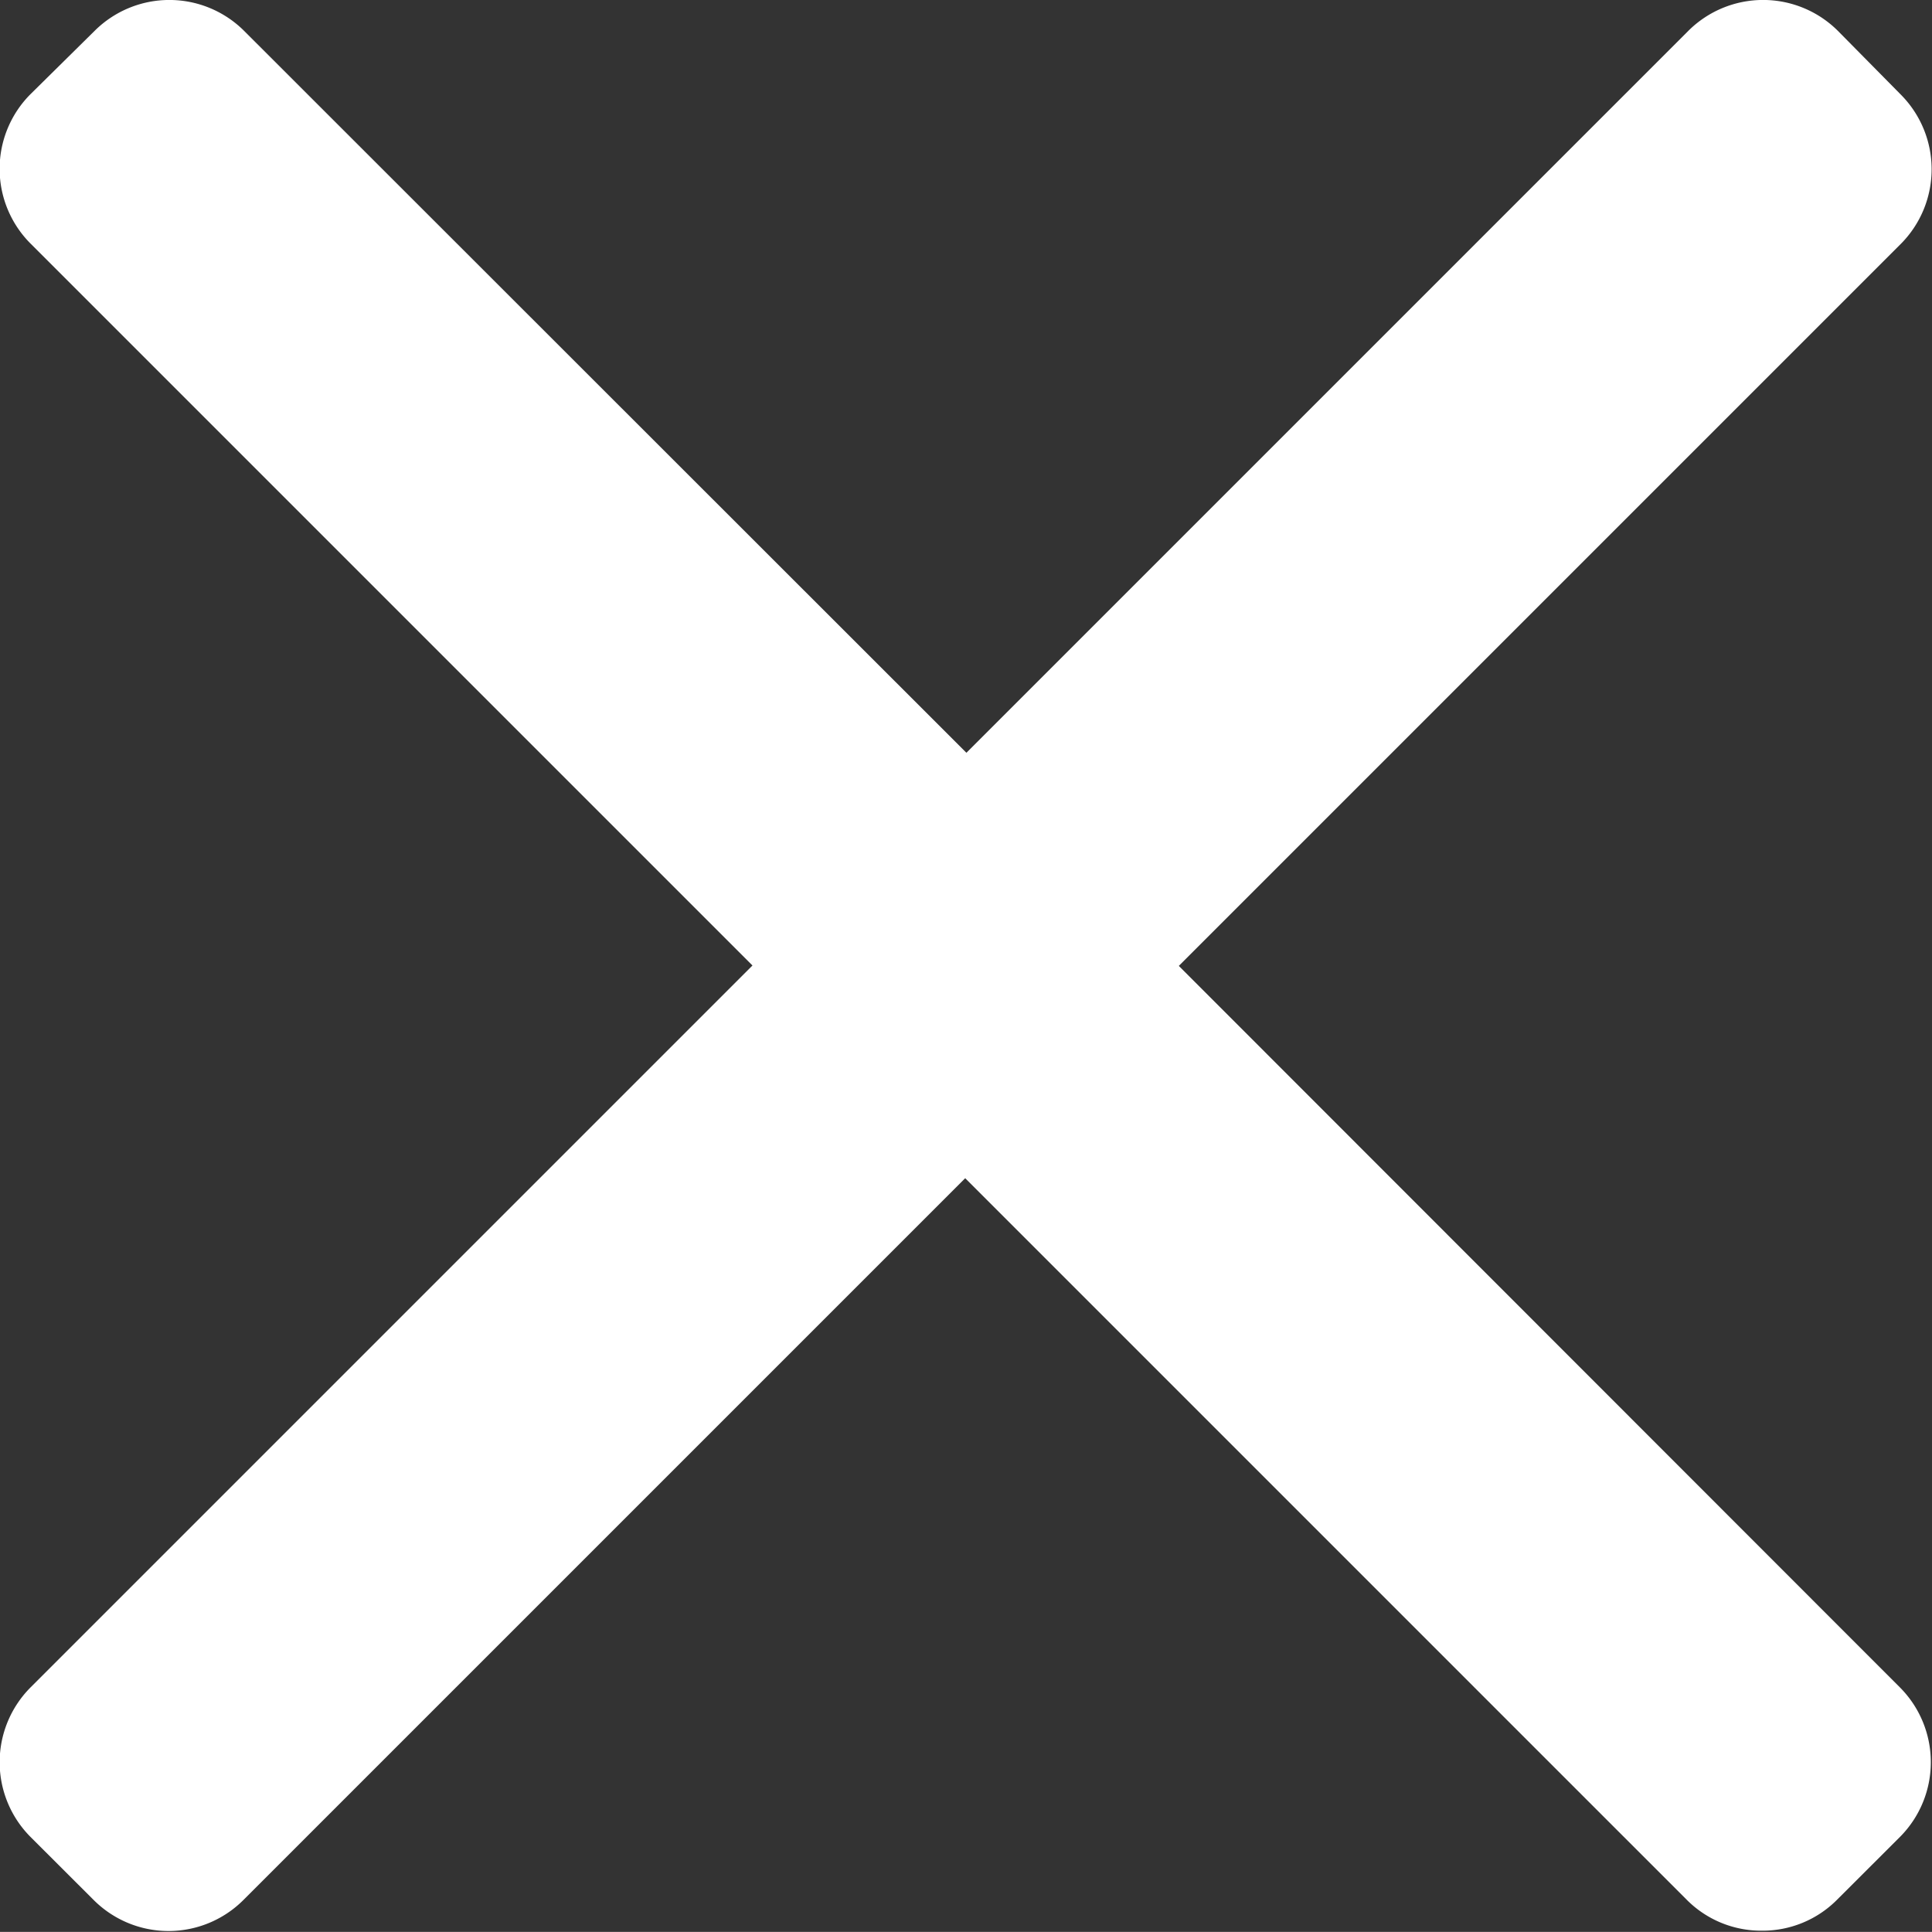<svg xmlns="http://www.w3.org/2000/svg" width="19" height="18.999" viewBox="0 0 19 18.999">
    <rect x="0" y="0" width="19" height="18.999" fill="#333333" stroke="none"/>
    <g id="prefix__shapes-and-symbols" transform="translate(0 -.016)">
        <g id="prefix__Group_185" data-name="Group 185" transform="translate(0 .016)">
            <path id="prefix__Path_70" fill="#fff" d="M11.593 9.515l7.1-7.1a1.041 1.041 0 0 0 0-1.469l-.619-.627a1.042 1.042 0 0 0-1.47 0l-7.1 7.1L2.4.319a1.041 1.041 0 0 0-1.469 0L.3.942a1.04 1.04 0 0 0 0 1.469l7.1 7.1-7.1 7.1a1.042 1.042 0 0 0 0 1.47l.623.622a1.041 1.041 0 0 0 1.469 0l7.1-7.1 7.1 7.1a1.031 1.031 0 0 0 .735.3 1.031 1.031 0 0 0 .735-.3l.623-.622a1.042 1.042 0 0 0 0-1.47z" data-name="Path 70" transform="translate(0 -.016)"/>
        </g>
    </g>
</svg>
